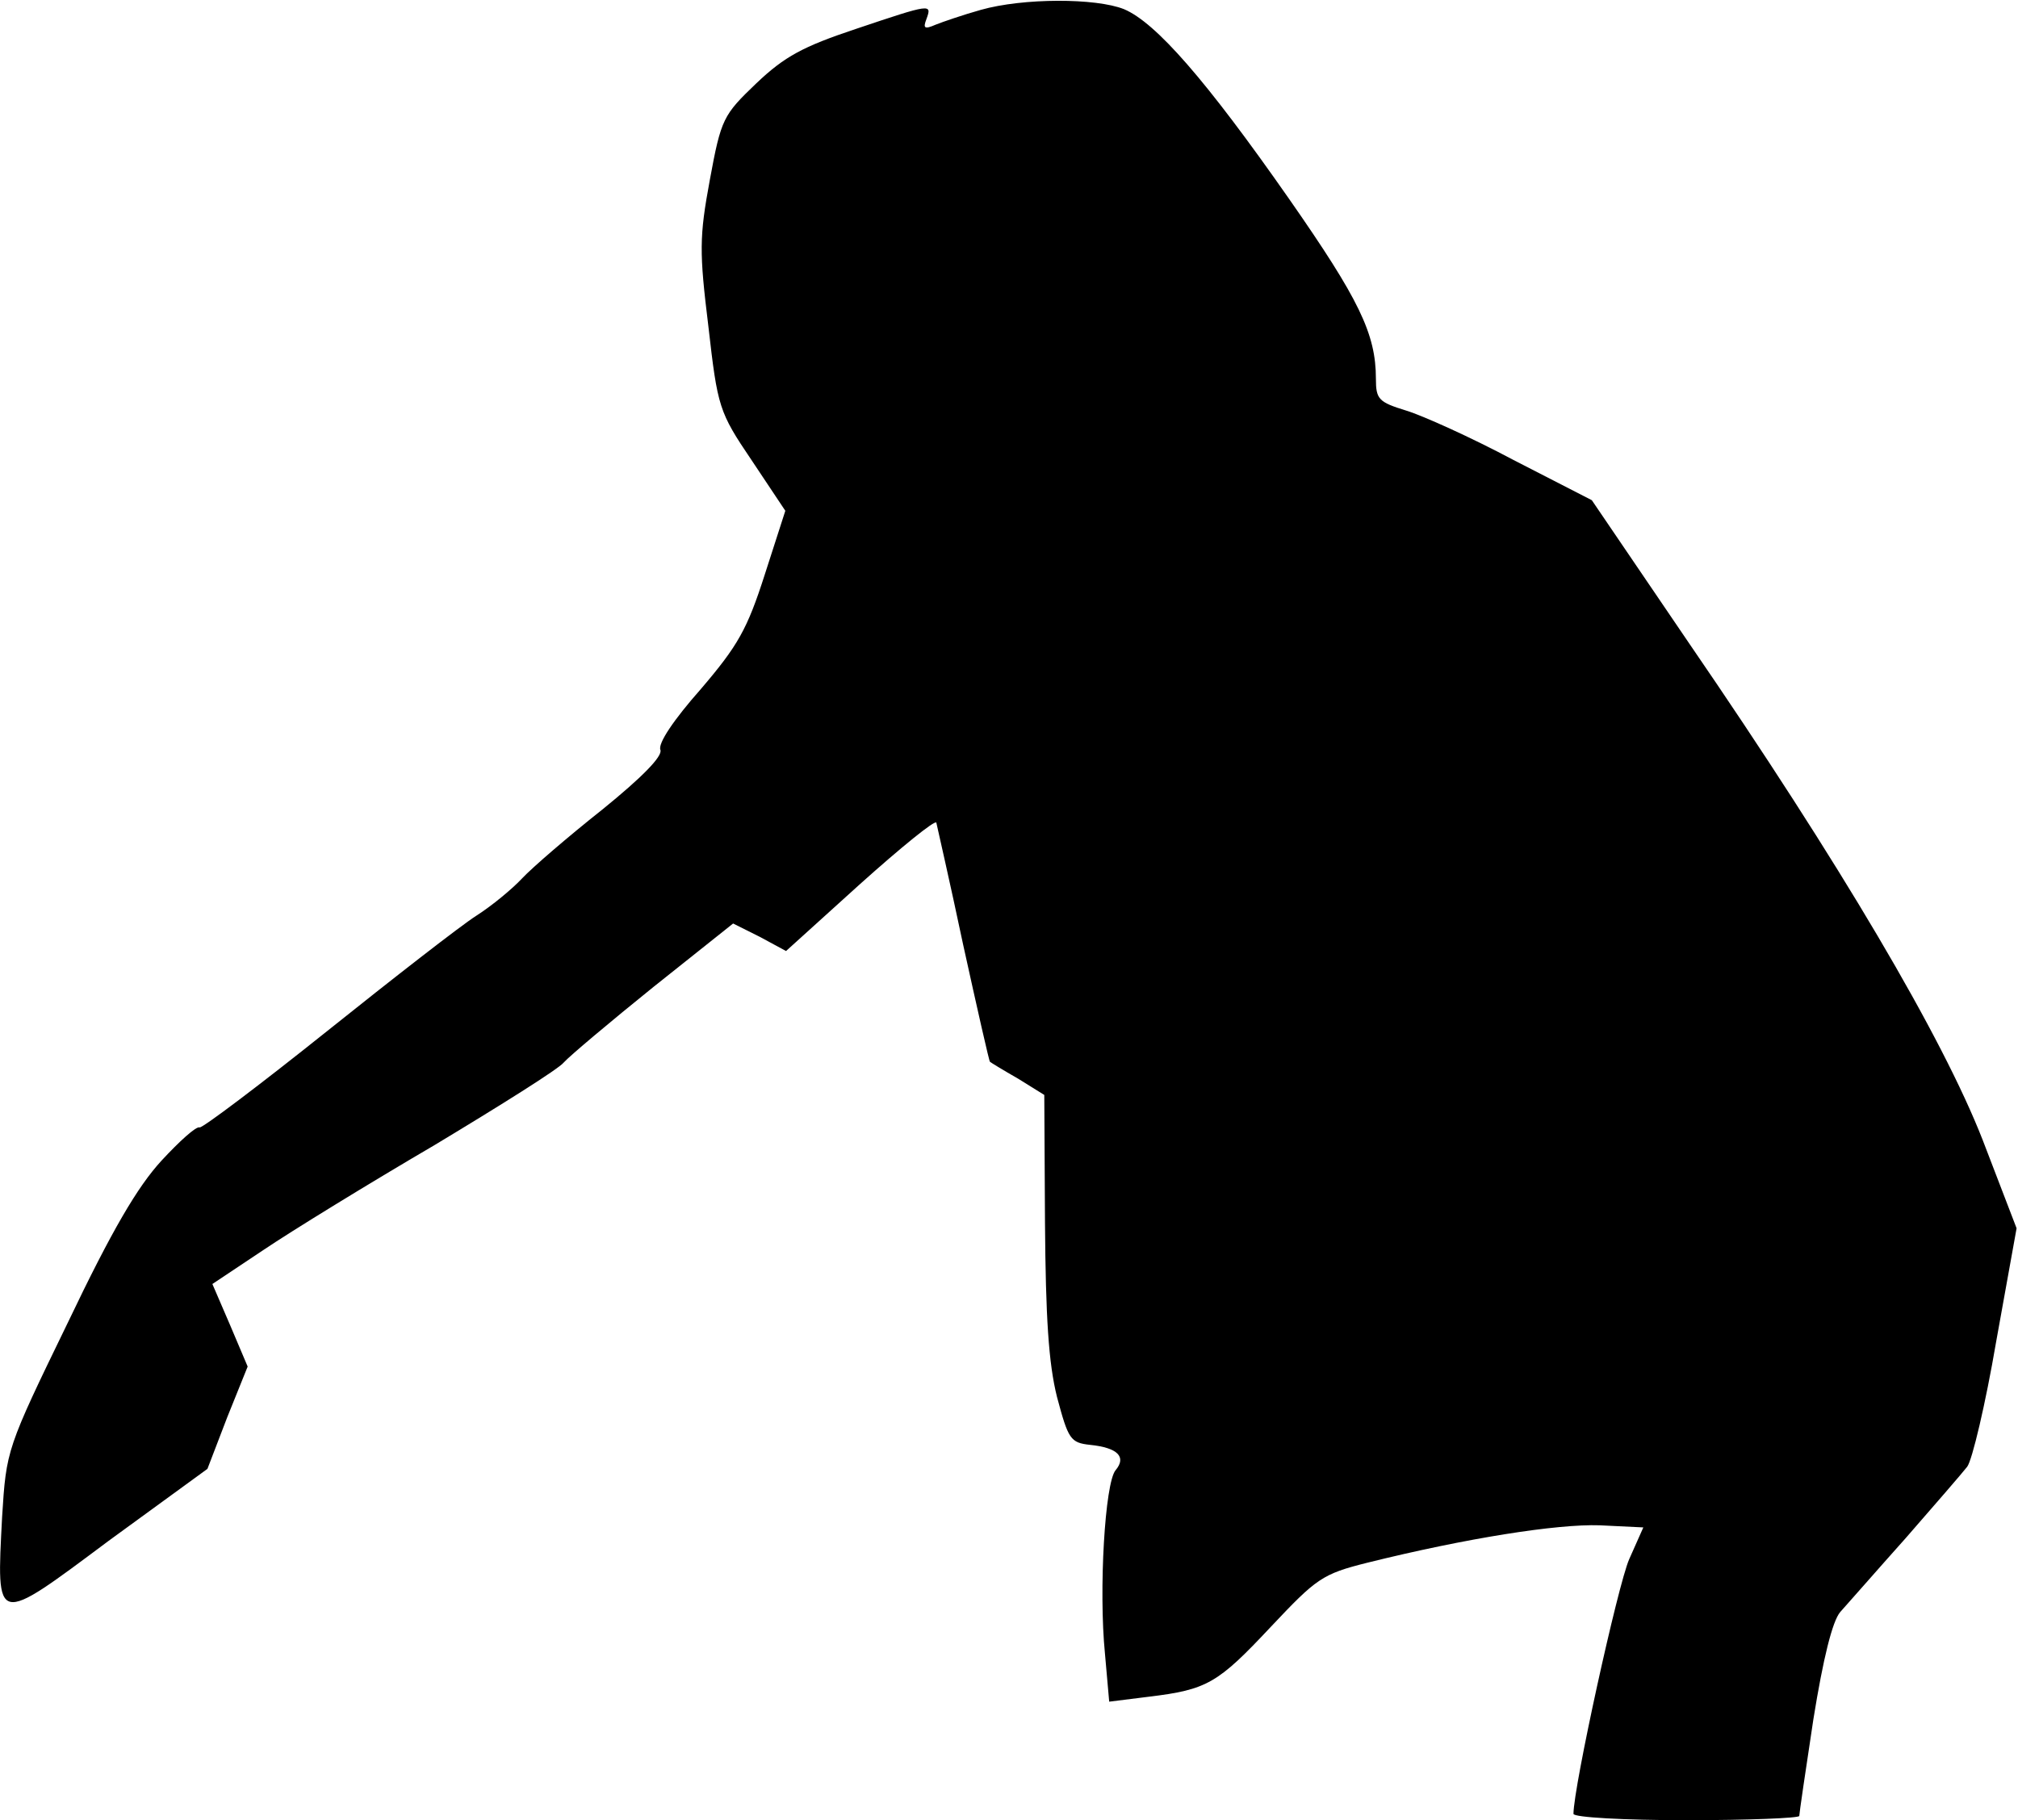 <?xml version="1.0" standalone="no"?>
<!DOCTYPE svg PUBLIC "-//W3C//DTD SVG 20010904//EN"
 "http://www.w3.org/TR/2001/REC-SVG-20010904/DTD/svg10.dtd">
<svg version="1.0" xmlns="http://www.w3.org/2000/svg"
 width="286pt" height="258pt" viewBox="0 0 286 258"
 preserveAspectRatio="xMidYMid meet">
<g transform="translate(0,258) scale(0.1,-0.1)"
fill="#000000" stroke="none">
<path fill="#000000" stroke="none" d="M1390 2566 c-25 -7 -54 -17 -64 -21
-16 -7 -18 -5 -13 8 8 22 7 22 -100 -14 -75 -25 -101 -39 -141 -77 -47 -45
-50 -50 -66 -137 -15 -81 -15 -102 -2 -208 13 -114 15 -121 61 -189 l48 -72
-29 -90 c-25 -78 -38 -101 -91 -163 -38 -43 -61 -77 -57 -86 3 -9 -25 -38 -83
-85 -48 -38 -99 -82 -113 -97 -14 -15 -43 -39 -65 -53 -22 -14 -117 -88 -212
-164 -95 -76 -176 -137 -180 -136 -5 2 -29 -20 -54 -47 -34 -37 -70 -98 -133
-230 -87 -179 -87 -180 -93 -275 -8 -155 -11 -155 151 -34 l140 102 28 73 29
72 -25 59 -25 58 72 48 c40 27 149 94 243 149 93 56 176 108 183 117 8 9 65
57 127 107 l113 90 38 -19 37 -20 105 95 c58 52 106 91 108 87 1 -5 19 -83 38
-173 20 -91 37 -166 38 -166 1 -1 19 -12 40 -24 l37 -23 1 -181 c1 -134 5
-199 17 -247 16 -60 19 -65 47 -68 39 -4 52 -17 36 -36 -15 -18 -24 -169 -15
-260 l6 -68 56 7 c83 10 98 19 173 99 65 69 73 75 137 91 141 35 269 55 329
53 l62 -3 -20 -45 c-16 -36 -79 -323 -79 -361 0 -5 72 -9 160 -9 88 0 160 3
160 6 0 3 9 65 20 137 14 87 27 139 38 152 10 11 51 58 93 105 41 47 80 92 87
101 7 9 26 89 41 177 l29 161 -48 125 c-57 146 -202 392 -416 704 l-138 203
-111 57 c-60 32 -129 63 -152 70 -39 12 -43 16 -43 45 0 64 -24 113 -123 255
-118 169 -189 250 -234 269 -40 16 -143 16 -203 -1z"/>
</g>
</svg>
